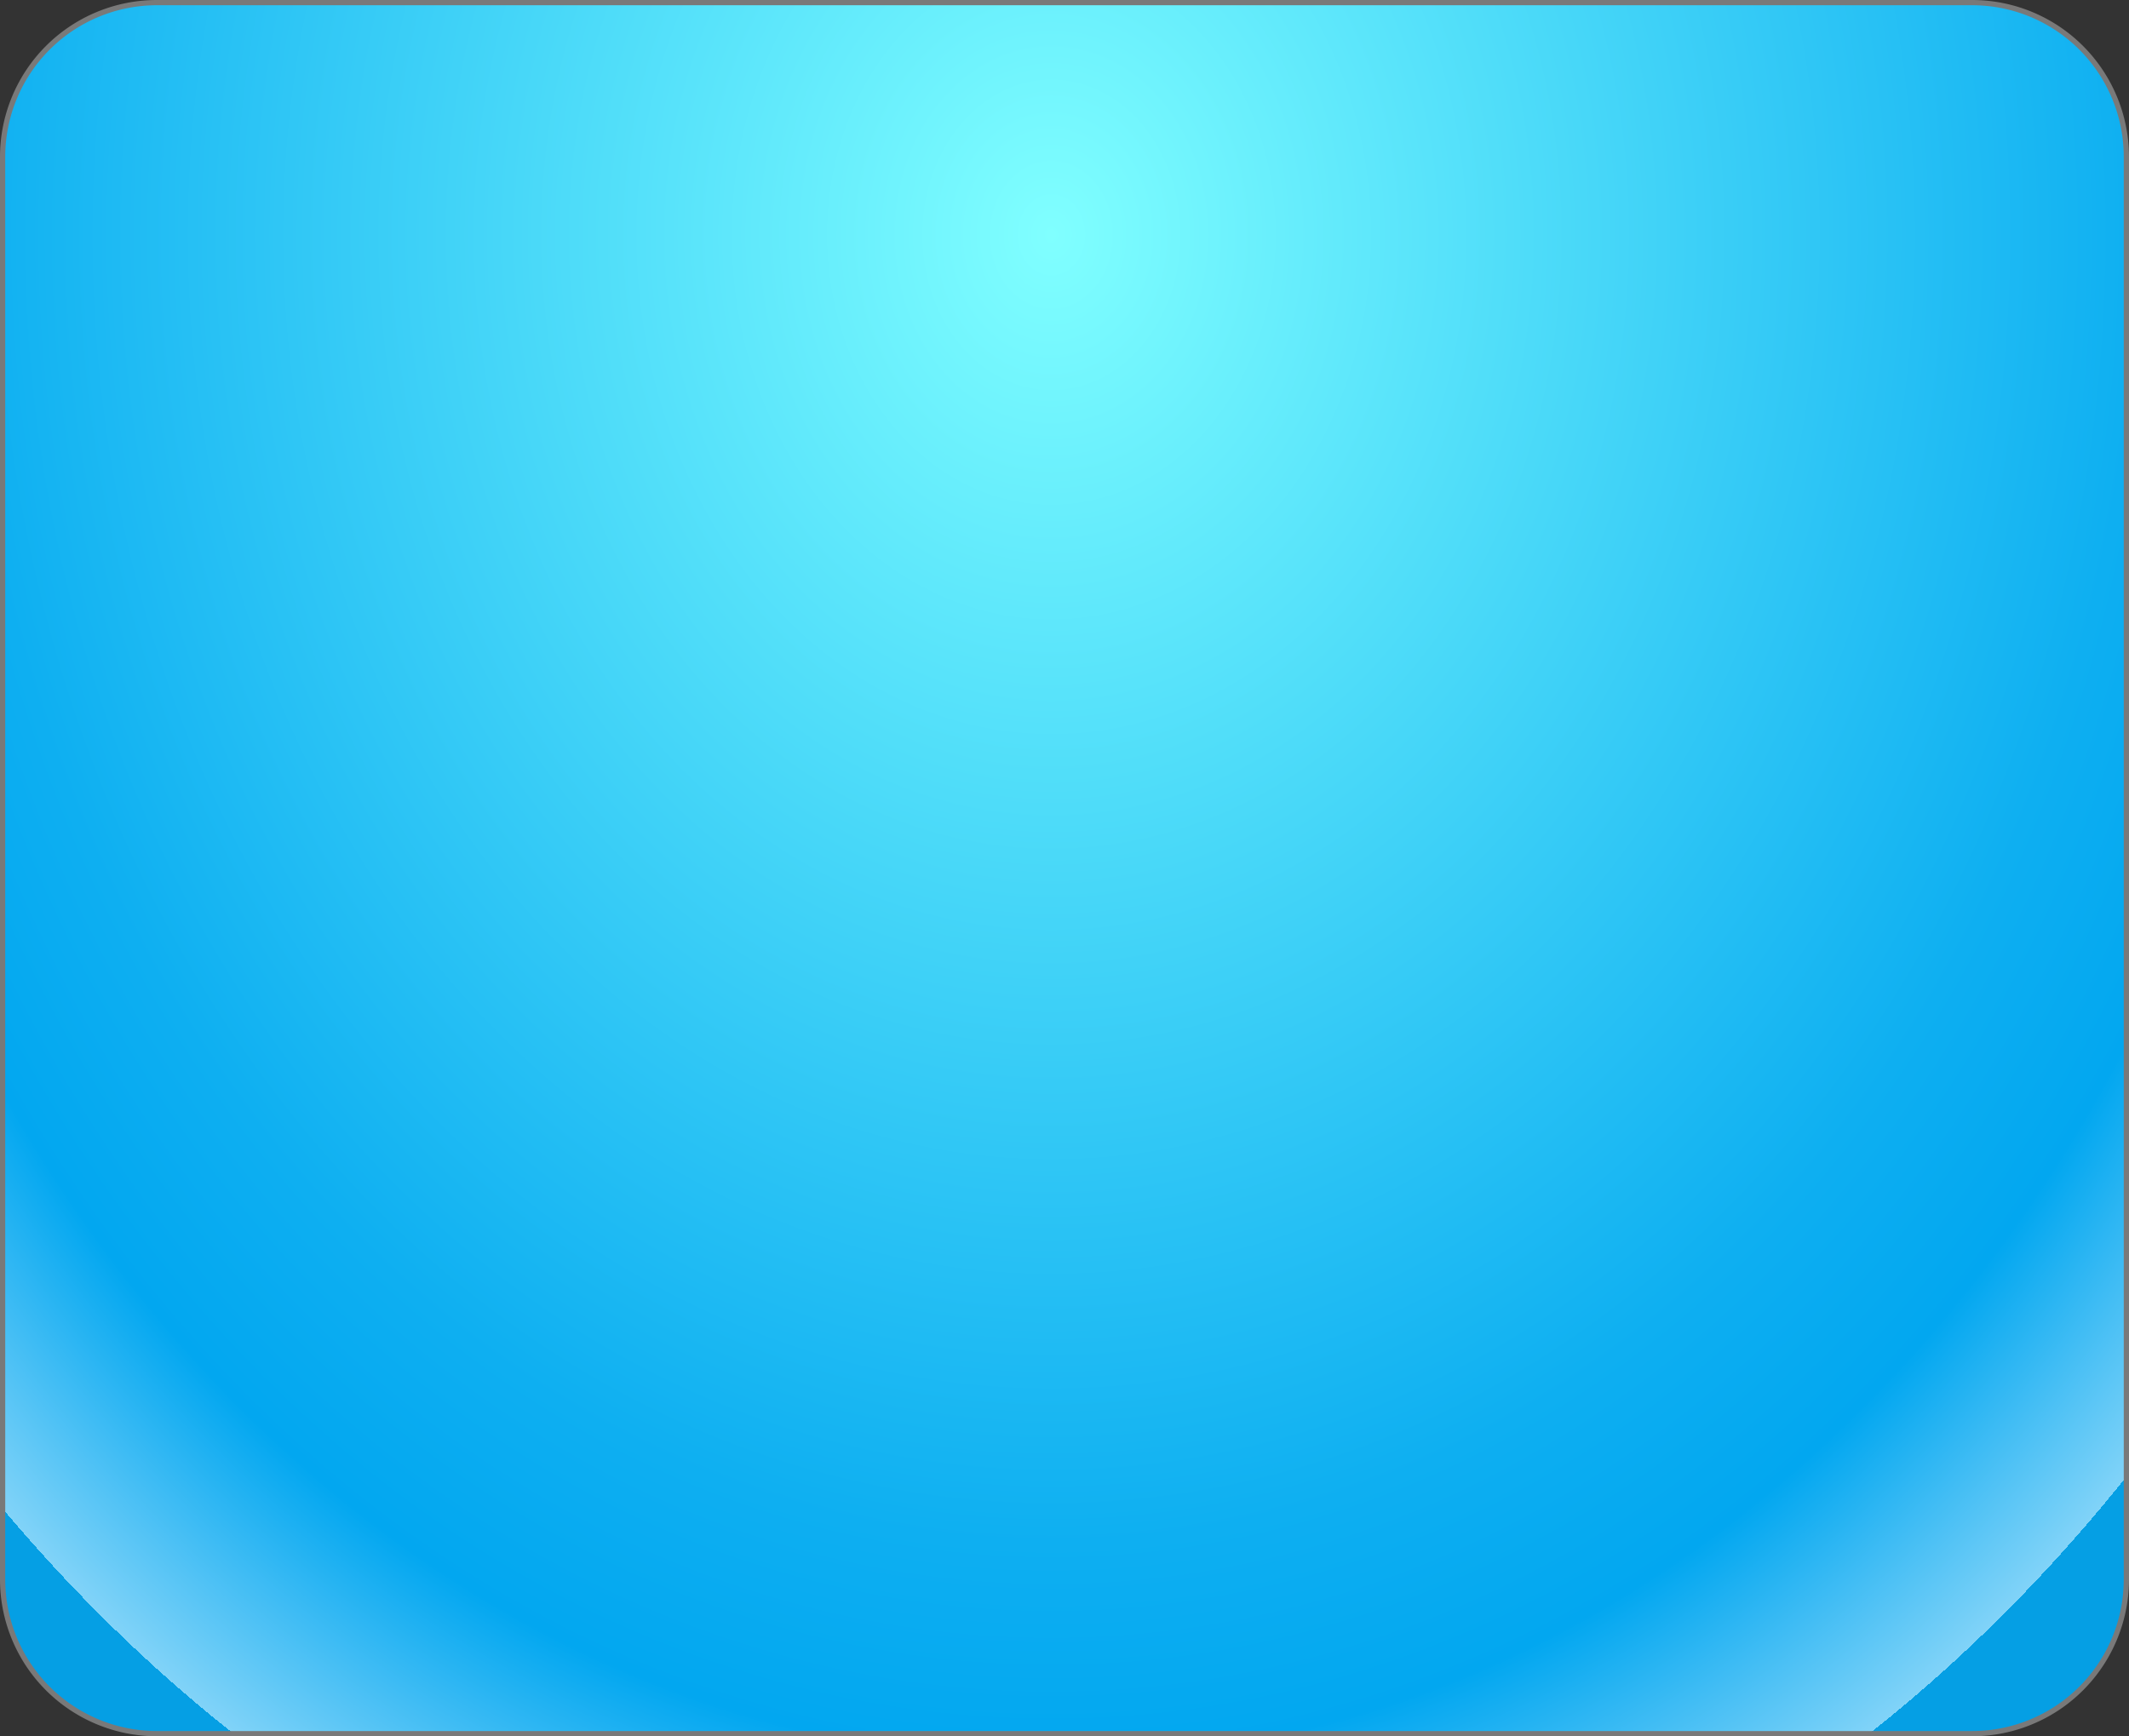 ﻿<?xml version="1.0" encoding="utf-8"?>
<svg version="1.1" xmlns:xlink="http://www.w3.org/1999/xlink" width="407px" height="332px" xmlns="http://www.w3.org/2000/svg">
  <rect width="100%" height="100%" fill="#333333" stroke="none"/>
  <defs>
    <radialGradient cx="747.917" cy="239.908" r="342.826" gradientTransform="matrix(0 1 -0.831 0 947.358 -508.008 )" gradientUnits="userSpaceOnUse" id="RadialGradient26">
      <stop id="Stop27" stop-color="#80ffff" offset="0" />
      <stop id="Stop28" stop-color="#0eaff1" offset="0.73" />
      <stop id="Stop29" stop-color="#02a7f0" offset="0.85" />
      <stop id="Stop30" stop-color="#81d3f8" offset="1" />
      <stop id="Stop31" stop-color="#02a7f0" stop-opacity="0.937" offset="1" />
    </radialGradient>
  </defs>
  <g transform="matrix(1 0 0 1 -547 -195 )">
    <path d="M 547.5 225  A 29.5 29.5 0 0 1 577 195.5 L 924 195.5  A 29.5 29.5 0 0 1 953.5 225 L 953.5 497  A 29.5 29.5 0 0 1 924 526.5 L 577 526.5  A 29.5 29.5 0 0 1 547.5 497 L 547.5 225  Z " fill-rule="nonzero" fill="url(#RadialGradient26)" stroke="none" />
    <path d="M 547.5 225  A 29.5 29.5 0 0 1 577 195.5 L 924 195.5  A 29.5 29.5 0 0 1 953.5 225 L 953.5 497  A 29.5 29.5 0 0 1 924 526.5 L 577 526.5  A 29.5 29.5 0 0 1 547.5 497 L 547.5 225  Z " stroke-width="1" stroke="#797979" fill="none" />
  </g>
</svg>